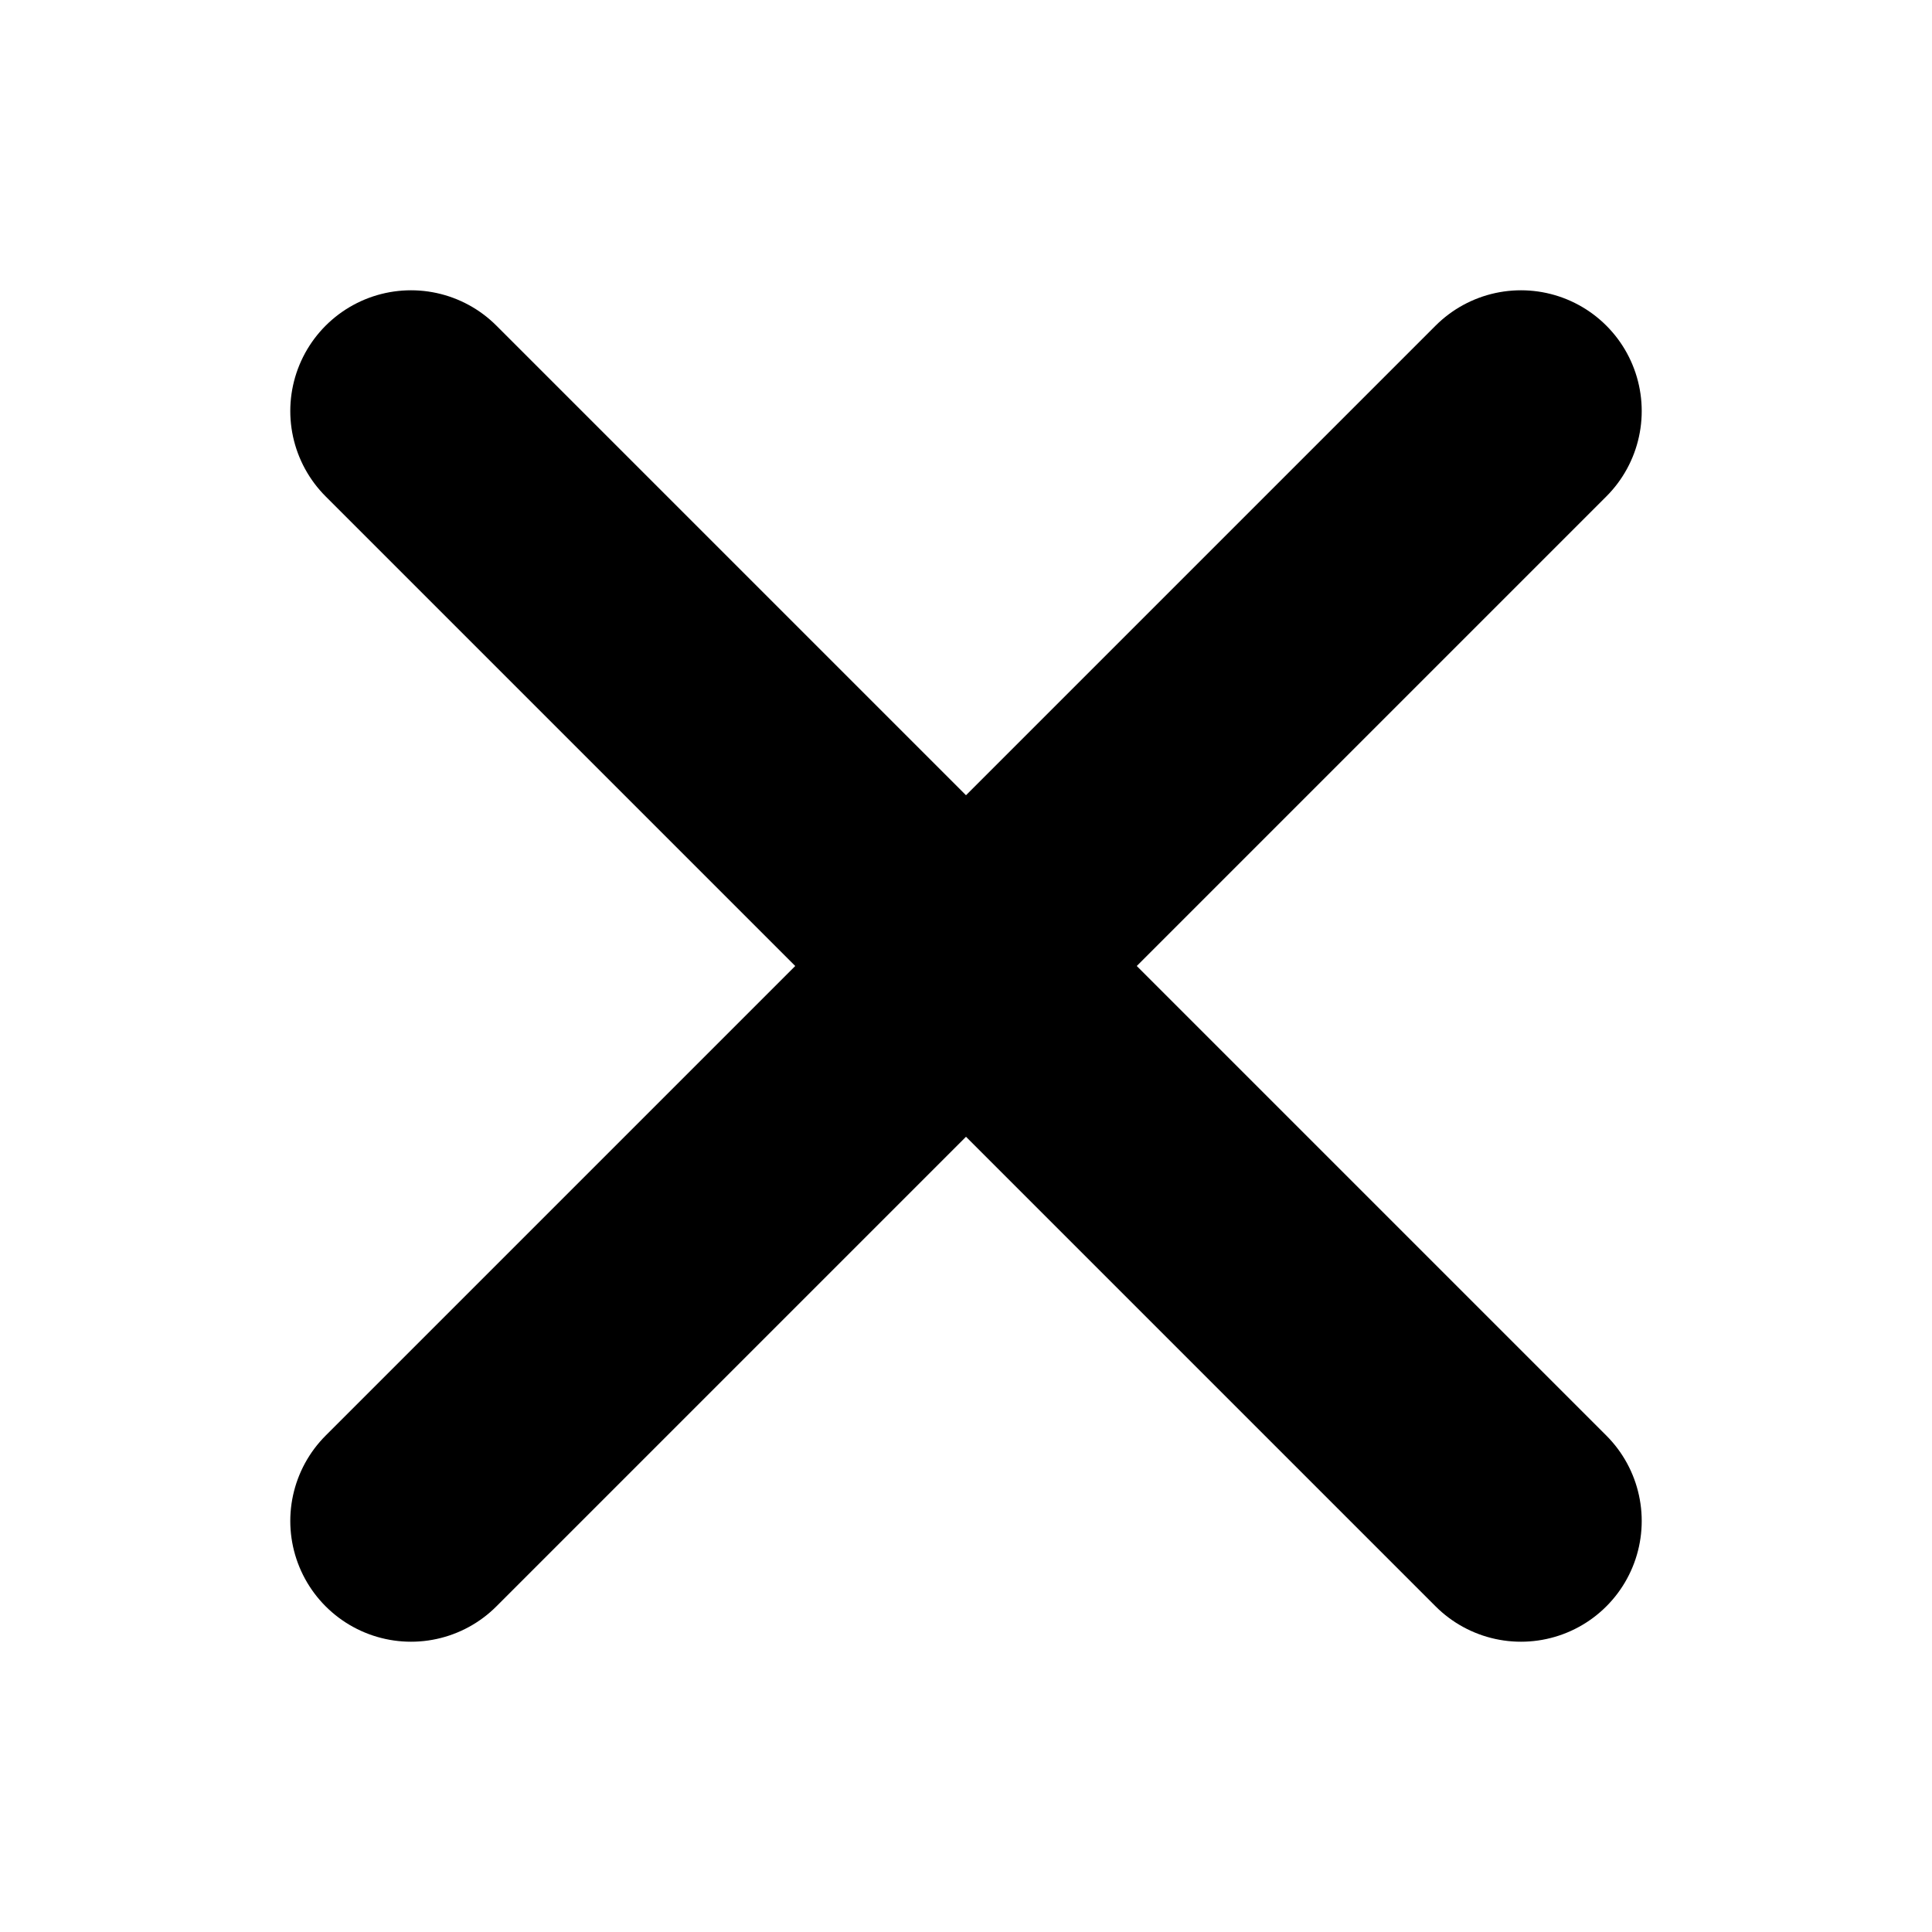 <svg width="12" height="12" viewBox="0 0 12 12" fill="none" xmlns="http://www.w3.org/2000/svg">
  <g clip-path="url(#clip0_6416_3653)">
    <path
      d="M2.553 2.553L9.447 9.447M2.553 9.447L9.447 2.553"
      stroke="currentColor"
      stroke-width="1.5"
      stroke-linecap="round"
      stroke-linejoin="round"
    />
  </g>
  <defs>
    <clipPath id="clip0_6416_3653">
      <rect width="11.25" height="11.25" fill="white" transform="translate(0.375 0.375)" />
    </clipPath>
  </defs>
</svg>
